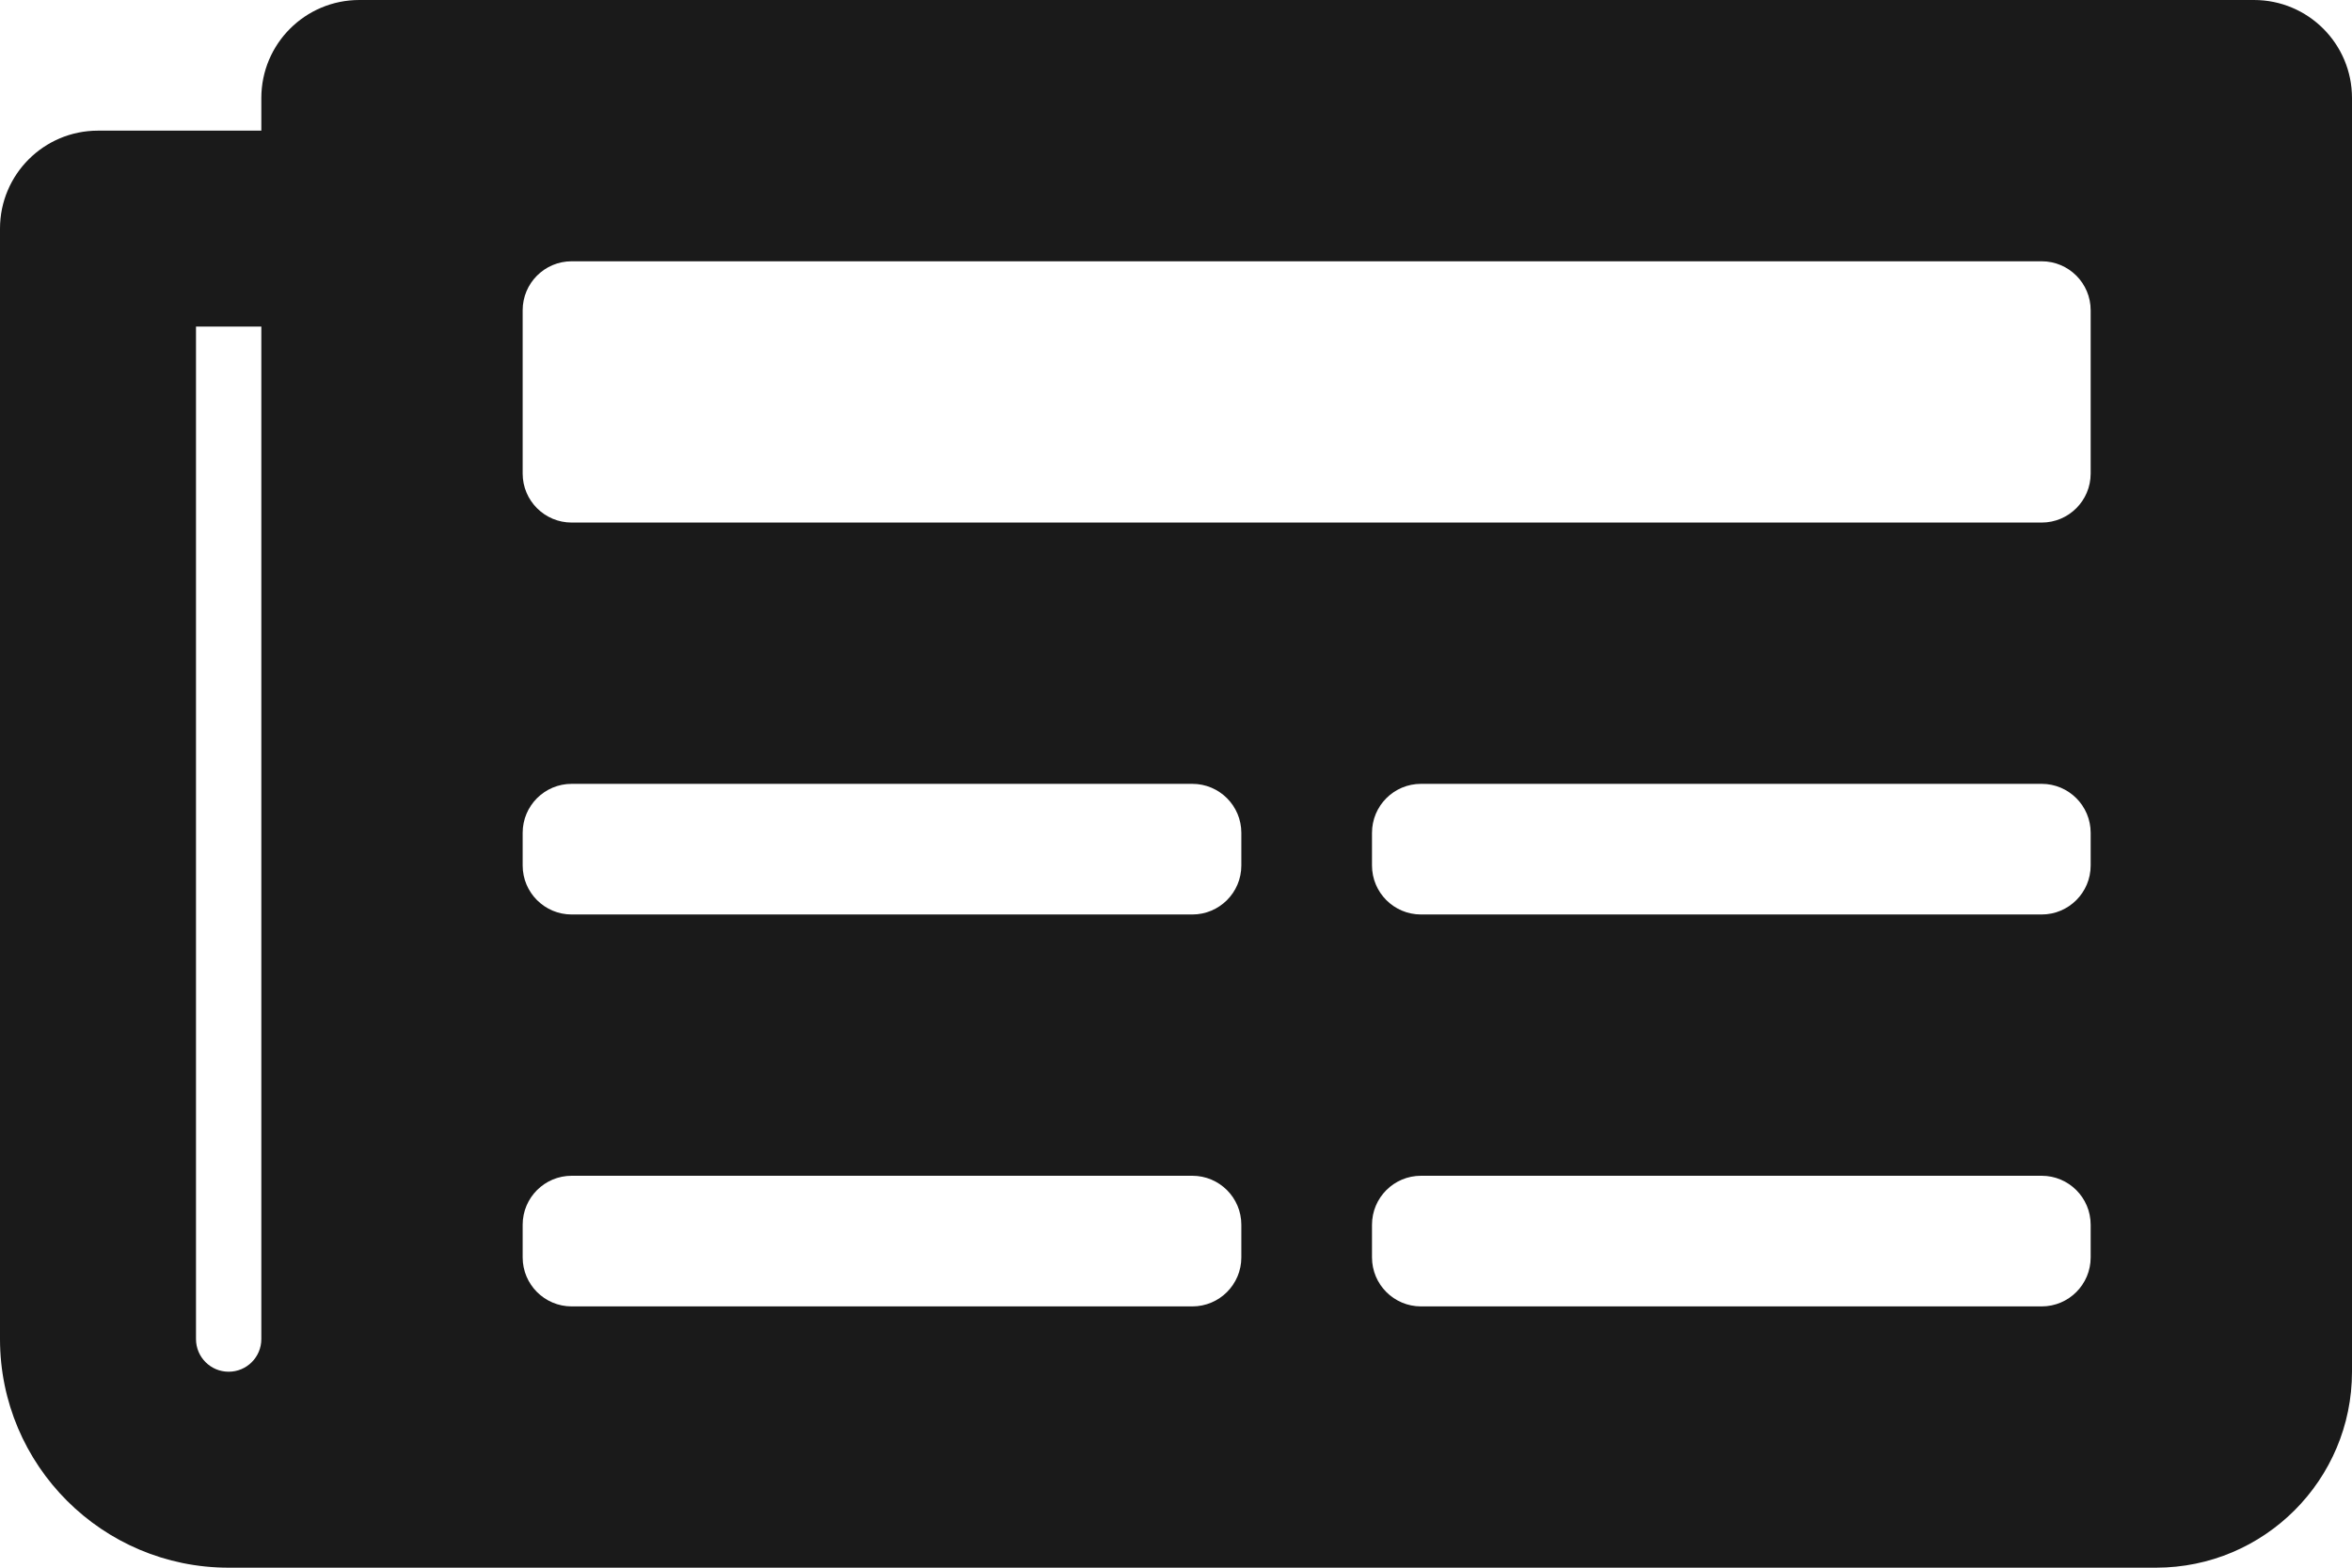 <?xml version="1.0" encoding="UTF-8"?>
<svg width="144px" height="96px" viewBox="0 0 144 96" version="1.1" xmlns="http://www.w3.org/2000/svg" xmlns:xlink="http://www.w3.org/1999/xlink">
    <!-- Generator: Sketch 48.2 (47327) - http://www.bohemiancoding.com/sketch -->
    <title>unread</title>
    <desc>Created with Sketch.</desc>
    <defs></defs>
    <g id="Page-1" stroke="none" stroke-width="1" fill="none" fill-rule="evenodd">
        <path d="M138,0 L22,0 C18.686,0 16,2.686 16,6 L16,8 L6,8 C2.686,8 0,10.686 0,14 L0,82 C0,89.732 6.268,96 14,96 L132,96 C138.627,96 144,90.627 144,84 L144,6 C144,2.686 141.314,0 138,0 Z M14,84 C12.895,84 12,83.105 12,82 L12,20 L16,20 L16,82 C16,83.105 15.105,84 14,84 Z M73,80 L35,80 C33.343,80 32,78.657 32,77 L32,75 C32,73.343 33.343,72 35,72 L73,72 C74.657,72 76,73.343 76,75 L76,77 C76,78.657 74.657,80 73,80 Z M125,80 L87,80 C85.343,80 84,78.657 84,77 L84,75 C84,73.343 85.343,72 87,72 L125,72 C126.657,72 128,73.343 128,75 L128,77 C128,78.657 126.657,80 125,80 Z M73,56 L35,56 C33.343,56 32,54.657 32,53 L32,51 C32,49.343 33.343,48 35,48 L73,48 C74.657,48 76,49.343 76,51 L76,53 C76,54.657 74.657,56 73,56 Z M125,56 L87,56 C85.343,56 84,54.657 84,53 L84,51 C84,49.343 85.343,48 87,48 L125,48 C126.657,48 128,49.343 128,51 L128,53 C128,54.657 126.657,56 125,56 Z M125,32 L35,32 C33.343,32 32,30.657 32,29 L32,19 C32,17.343 33.343,16 35,16 L125,16 C126.657,16 128,17.343 128,19 L128,29 C128,30.657 126.657,32 125,32 Z" id="unread" fill="#1A1A1A" fill-rule="nonzero"></path>
    </g>
</svg>